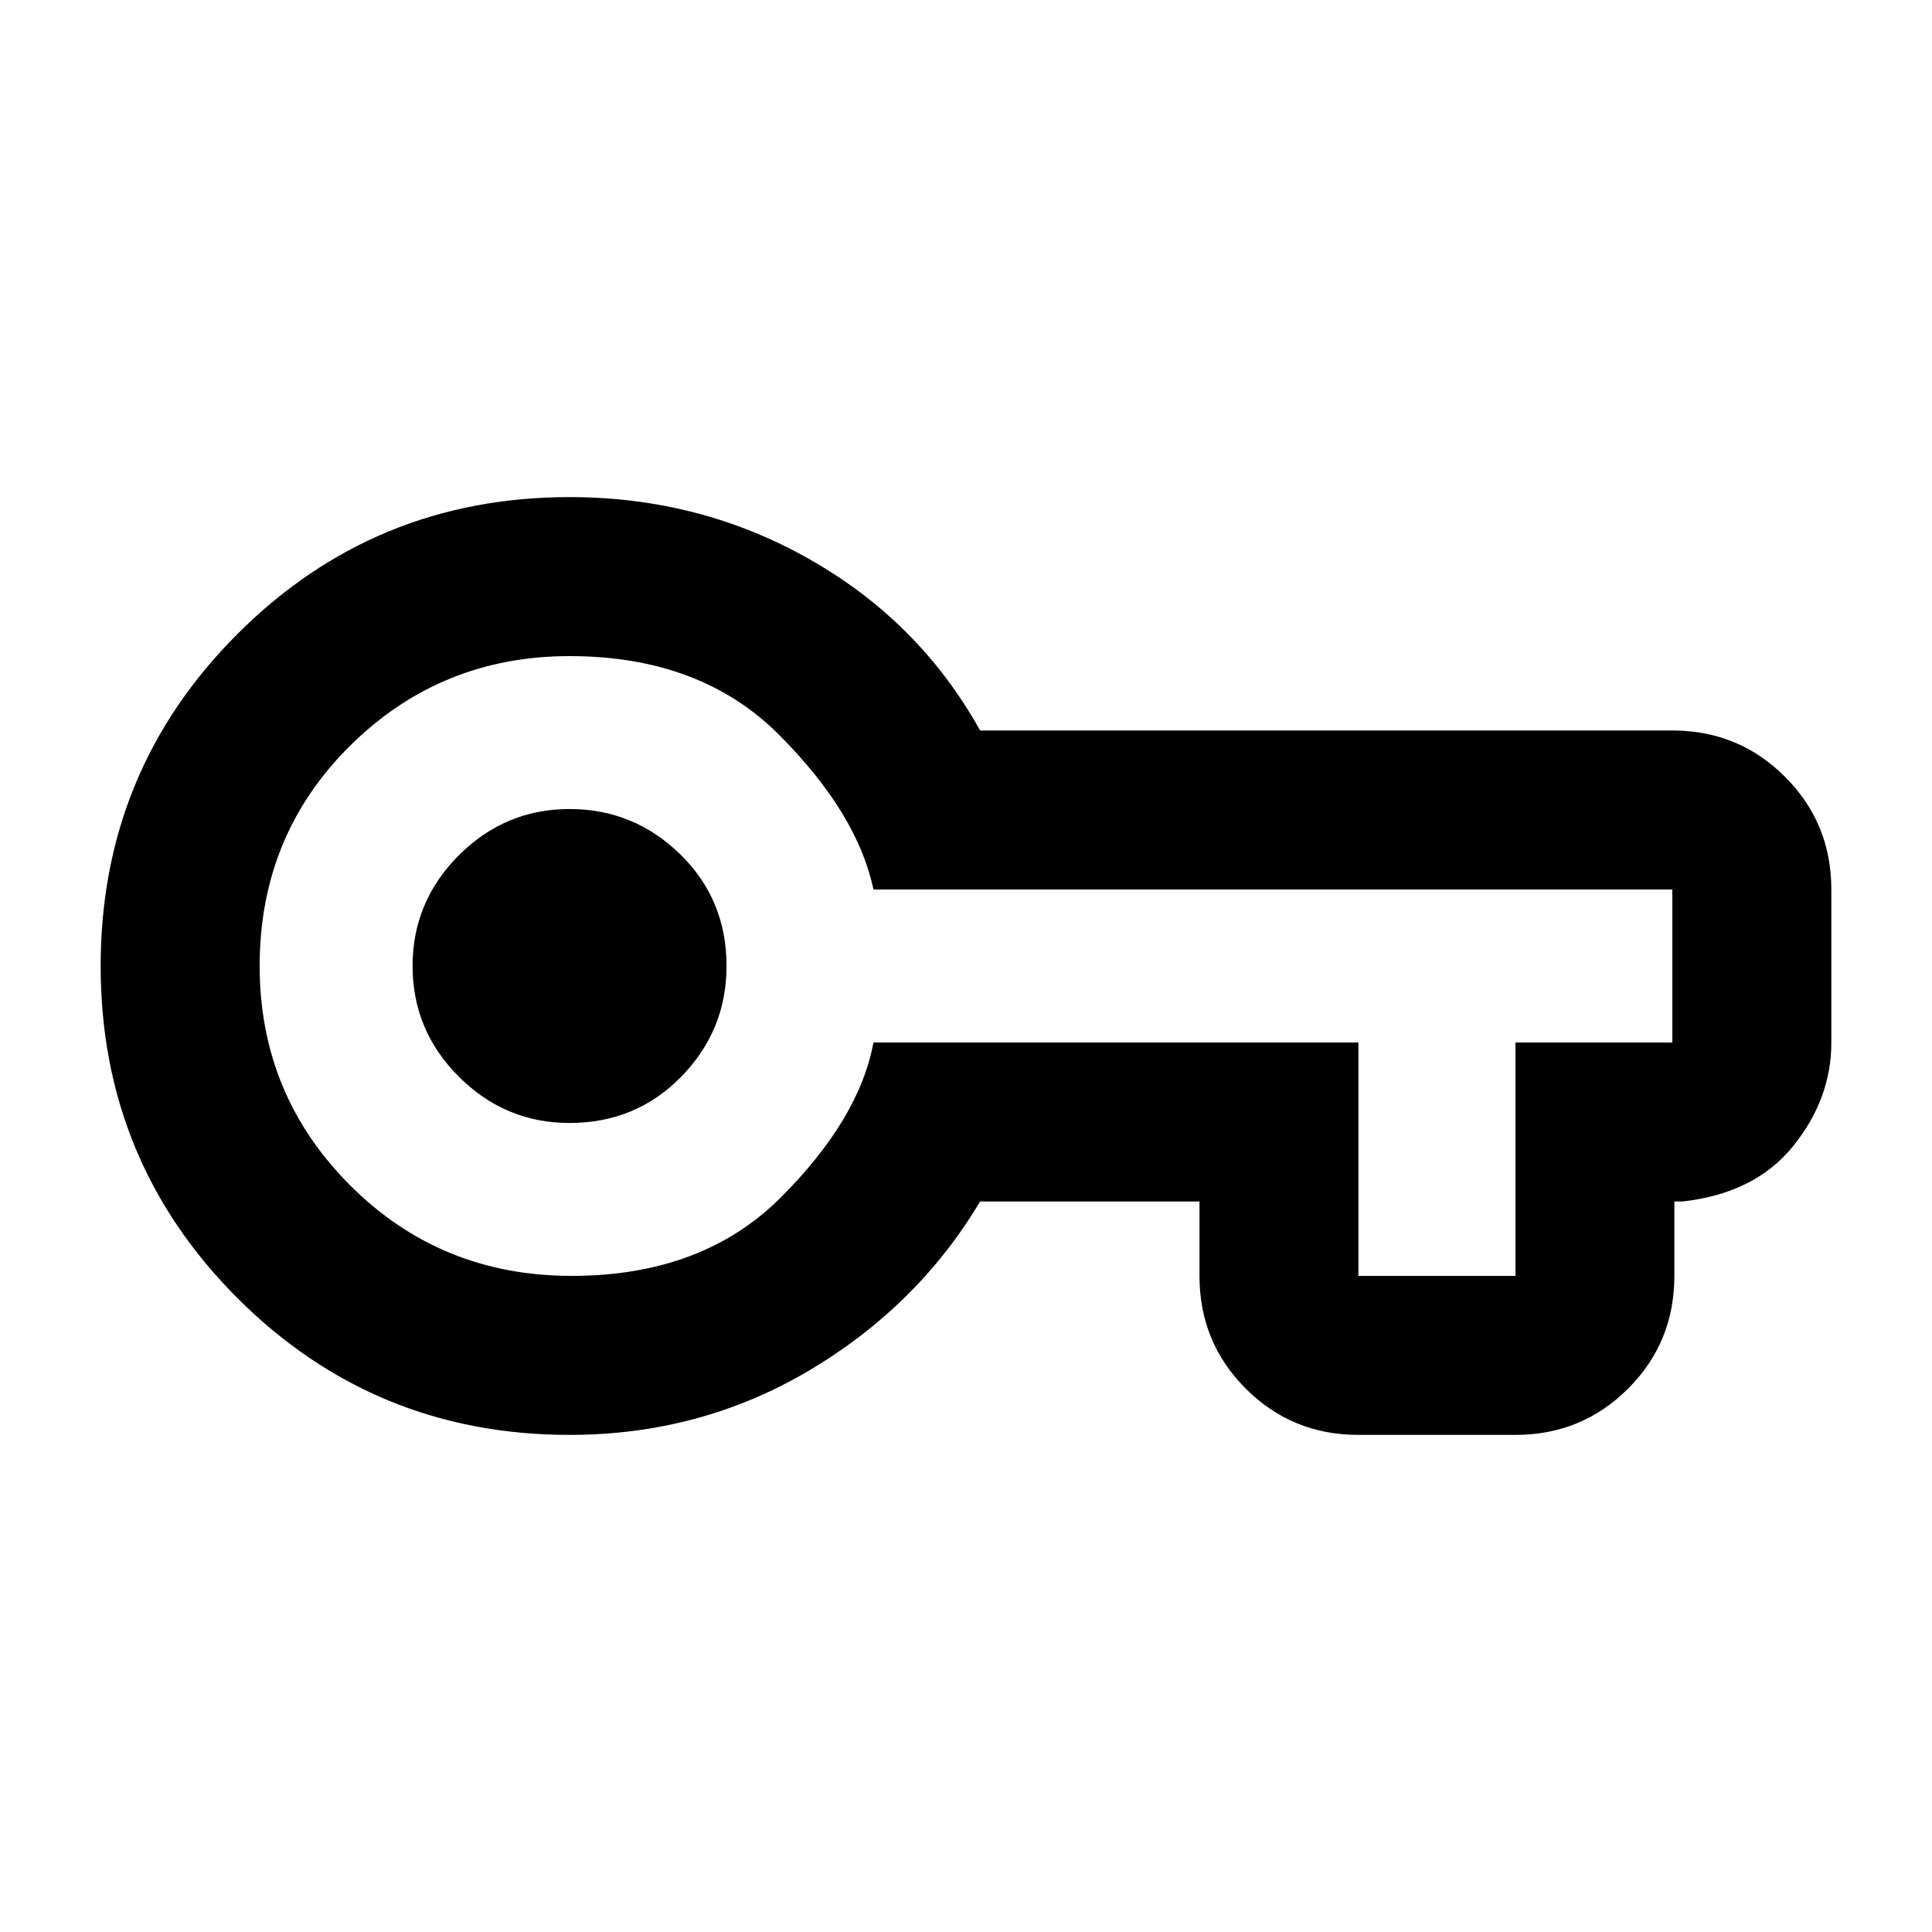 <svg xmlns="http://www.w3.org/2000/svg" height="20" width="20"><path d="M5.896 14.854q-2.021 0-3.438-1.416Q1.042 12.021 1.042 10t1.416-3.437q1.417-1.417 3.438-1.417 1.354 0 2.489.646 1.136.646 1.761 1.77h7.166q.688 0 1.167.48.479.479.479 1.166v1.584q0 .583-.396 1.073-.395.489-1.145.573h-.084v.77q0 .688-.479 1.167-.479.479-1.166.479h-1.626q-.687 0-1.166-.479-.479-.479-.479-1.167v-.77h-2.271q-.646 1.083-1.771 1.75-1.125.666-2.479.666Zm.021-1.646q1.354 0 2.166-.812.813-.813.959-1.604h5.02v2.416h1.626v-2.416h1.624V9.208h-8.27q-.167-.791-.98-1.604-.812-.812-2.166-.812-1.334 0-2.271.927-.937.927-.937 2.281 0 1.333.937 2.271.937.937 2.292.937Zm-.021-1.583q.687 0 1.156-.479.469-.479.469-1.146 0-.688-.479-1.156-.48-.469-1.146-.469-.667 0-1.146.479-.479.479-.479 1.146 0 .667.479 1.146.479.479 1.146.479Zm0-1.625Z"/></svg>